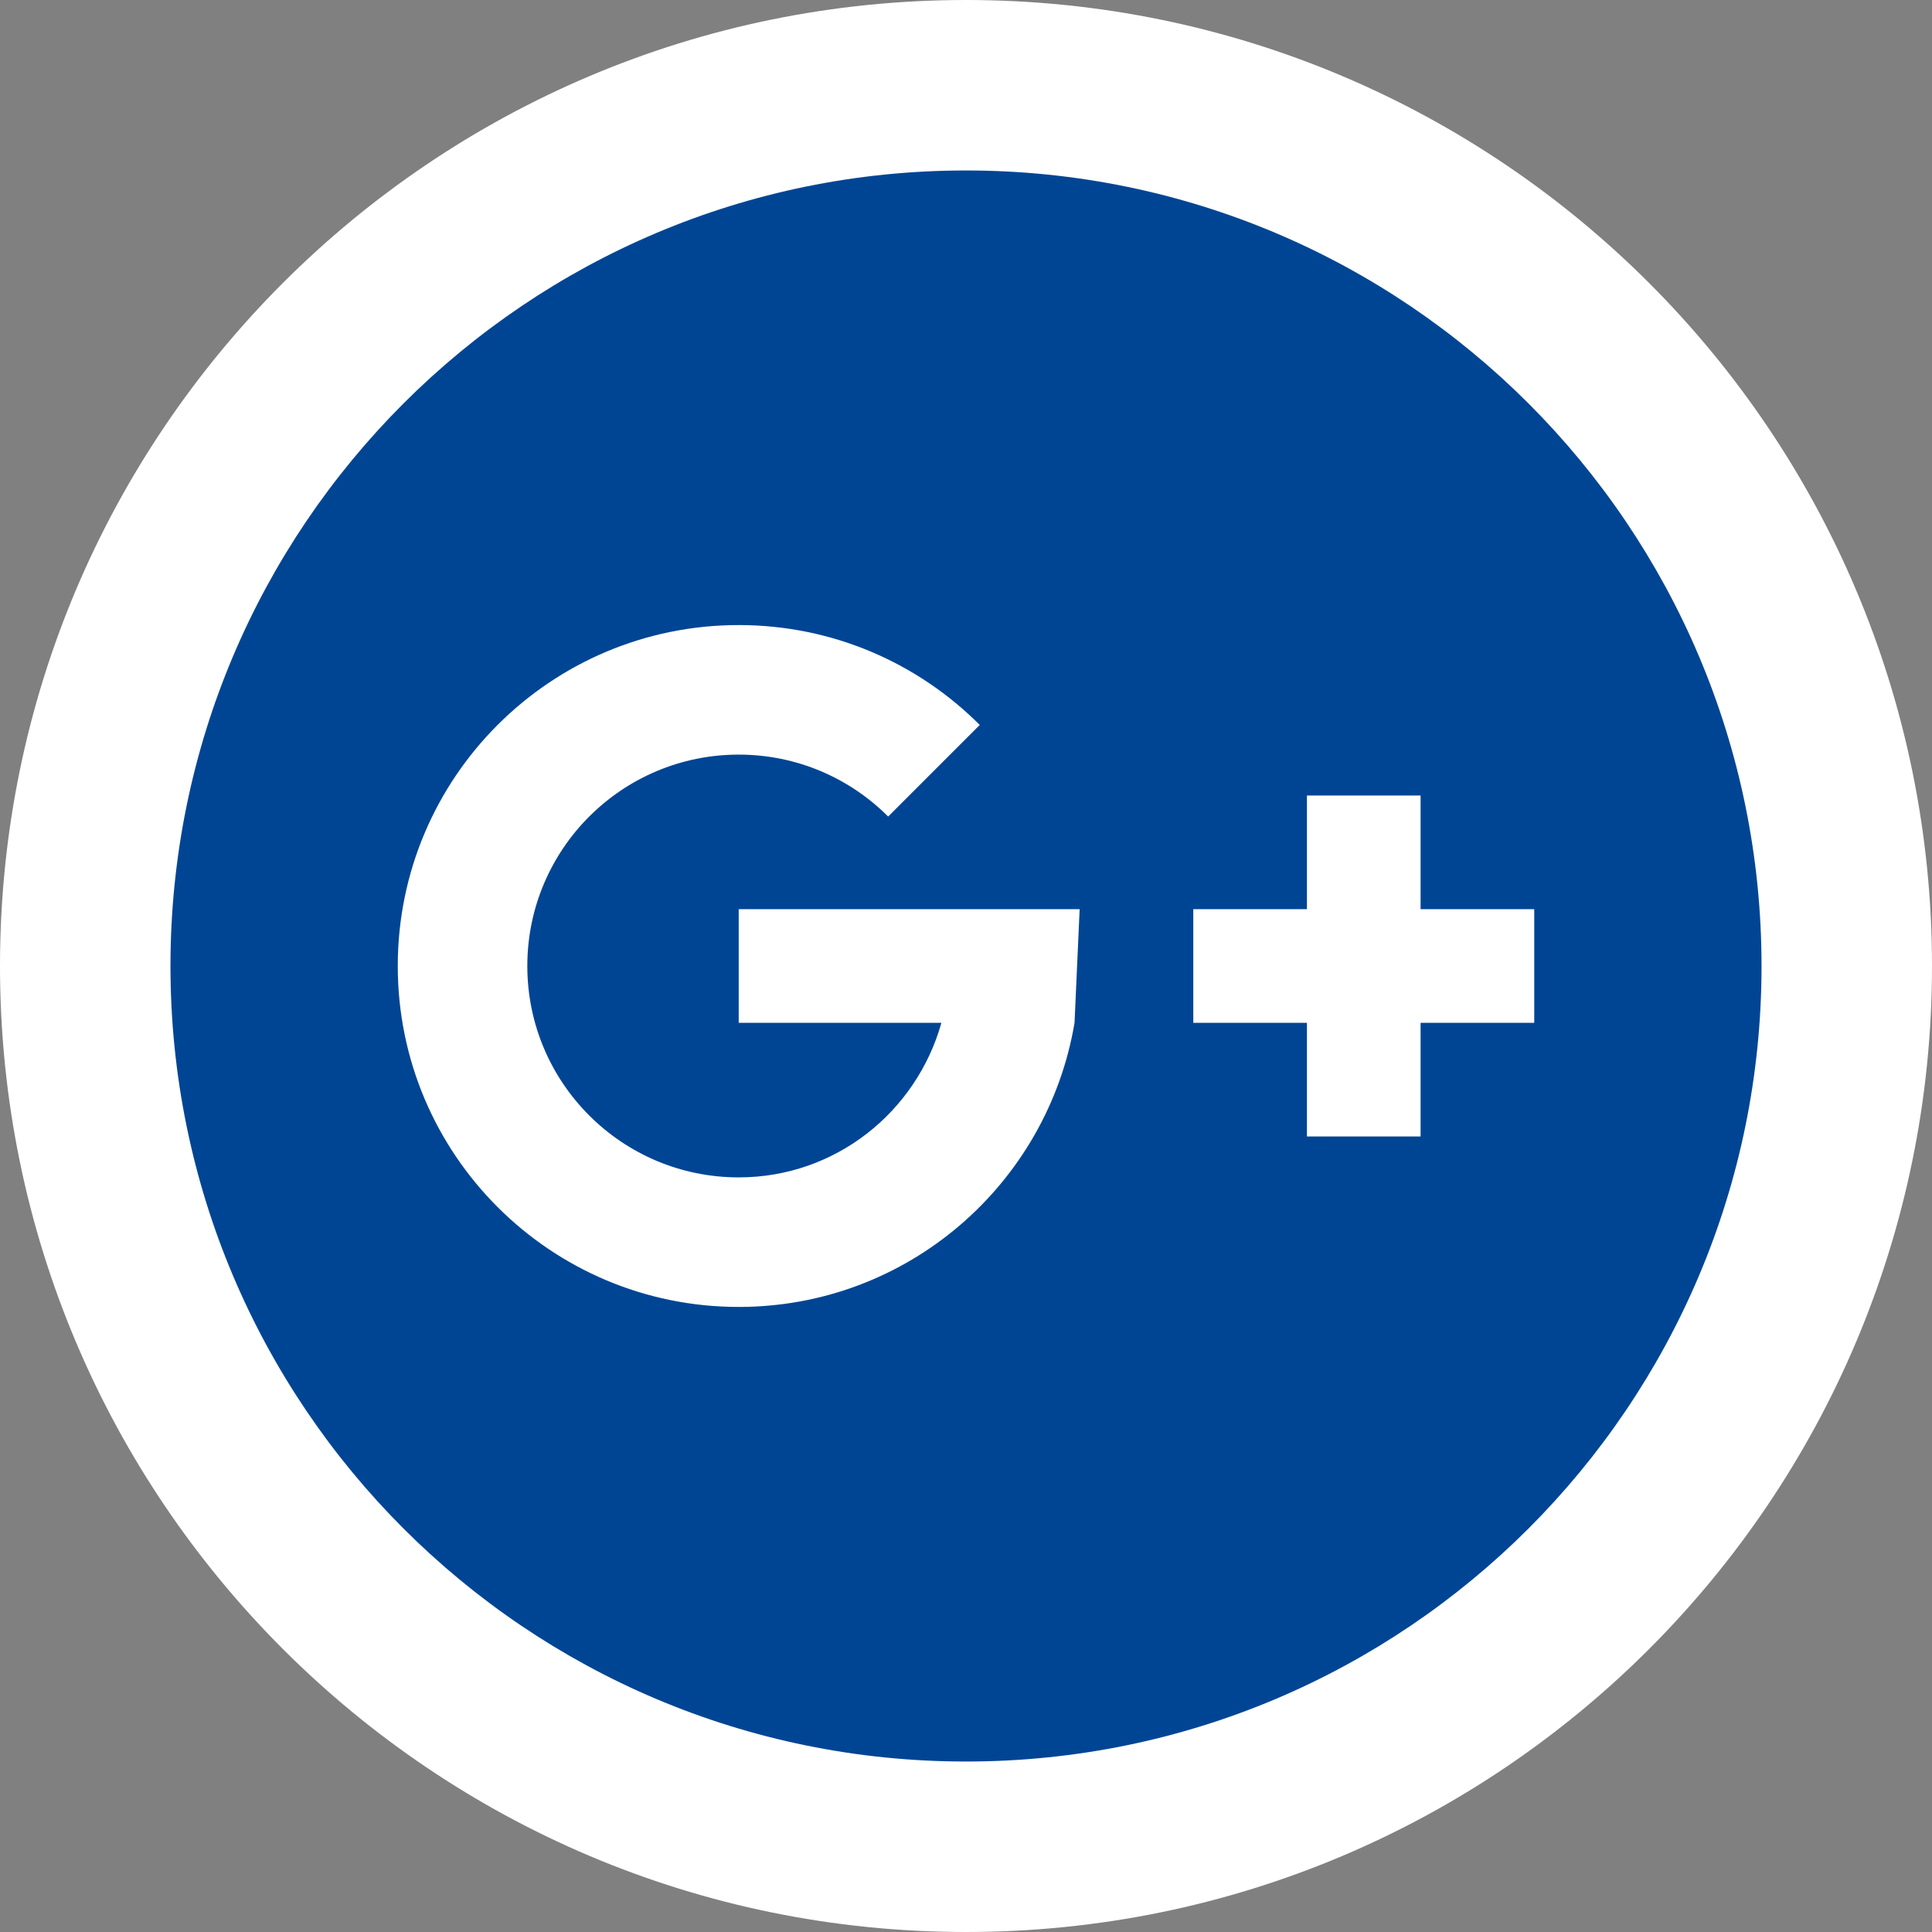<?xml version="1.0" encoding="utf-8"?>
<!-- Generator: Adobe Illustrator 17.0.0, SVG Export Plug-In . SVG Version: 6.00 Build 0)  -->
<!DOCTYPE svg PUBLIC "-//W3C//DTD SVG 1.1//EN" "http://www.w3.org/Graphics/SVG/1.1/DTD/svg11.dtd">
<svg version="1.1" id="Livello_1" xmlns="http://www.w3.org/2000/svg" xmlns:xlink="http://www.w3.org/1999/xlink" x="0px" y="0px"
	 width="34px" height="34px" viewBox="0 0 34 34" enable-background="new 0 0 34 34" xml:space="preserve">
<rect x="0" y="0" width="34" height="34" fill="#808080" stroke="none"/>
<path fill-rule="evenodd" clip-rule="evenodd" fill="#FFFFFF" d="M17,0c9.389,0,17,7.612,17,17c0,9.389-7.611,17-17,17
	C7.611,34,0,26.389,0,17C0,7.611,7.611,0,17,0z"/>
<path fill-rule="evenodd" clip-rule="evenodd" fill="#004594" d="M17,3c7.732,0,14,6.268,14,14c0,7.732-6.268,14-14,14
	C9.268,31,3,24.732,3,17C3,9.268,9.268,3,17,3z"/>
<g>
	<polygon fill-rule="evenodd" clip-rule="evenodd" fill="#FFFFFF" points="27,16 25,16 25,14 23,14 23,16 21,16 21,18 23,18 23,20 
		25,20 25,18 27,18 	"/>
	<path fill-rule="evenodd" clip-rule="evenodd" fill="#FFFFFF" d="M13,18h3.567c-0.439,1.566-1.861,2.72-3.567,2.72
		c-2.055,0-3.72-1.665-3.72-3.72c0-2.055,1.666-3.72,3.72-3.72c1.027,0,1.957,0.416,2.63,1.09l1.612-1.612
		C16.157,11.671,14.657,11,13,11c-3.314,0-6,2.686-6,6s2.686,6,6,6c2.972,0,5.433-2.163,5.91-5L19,16h-6V18z"/>
</g>
</svg>
